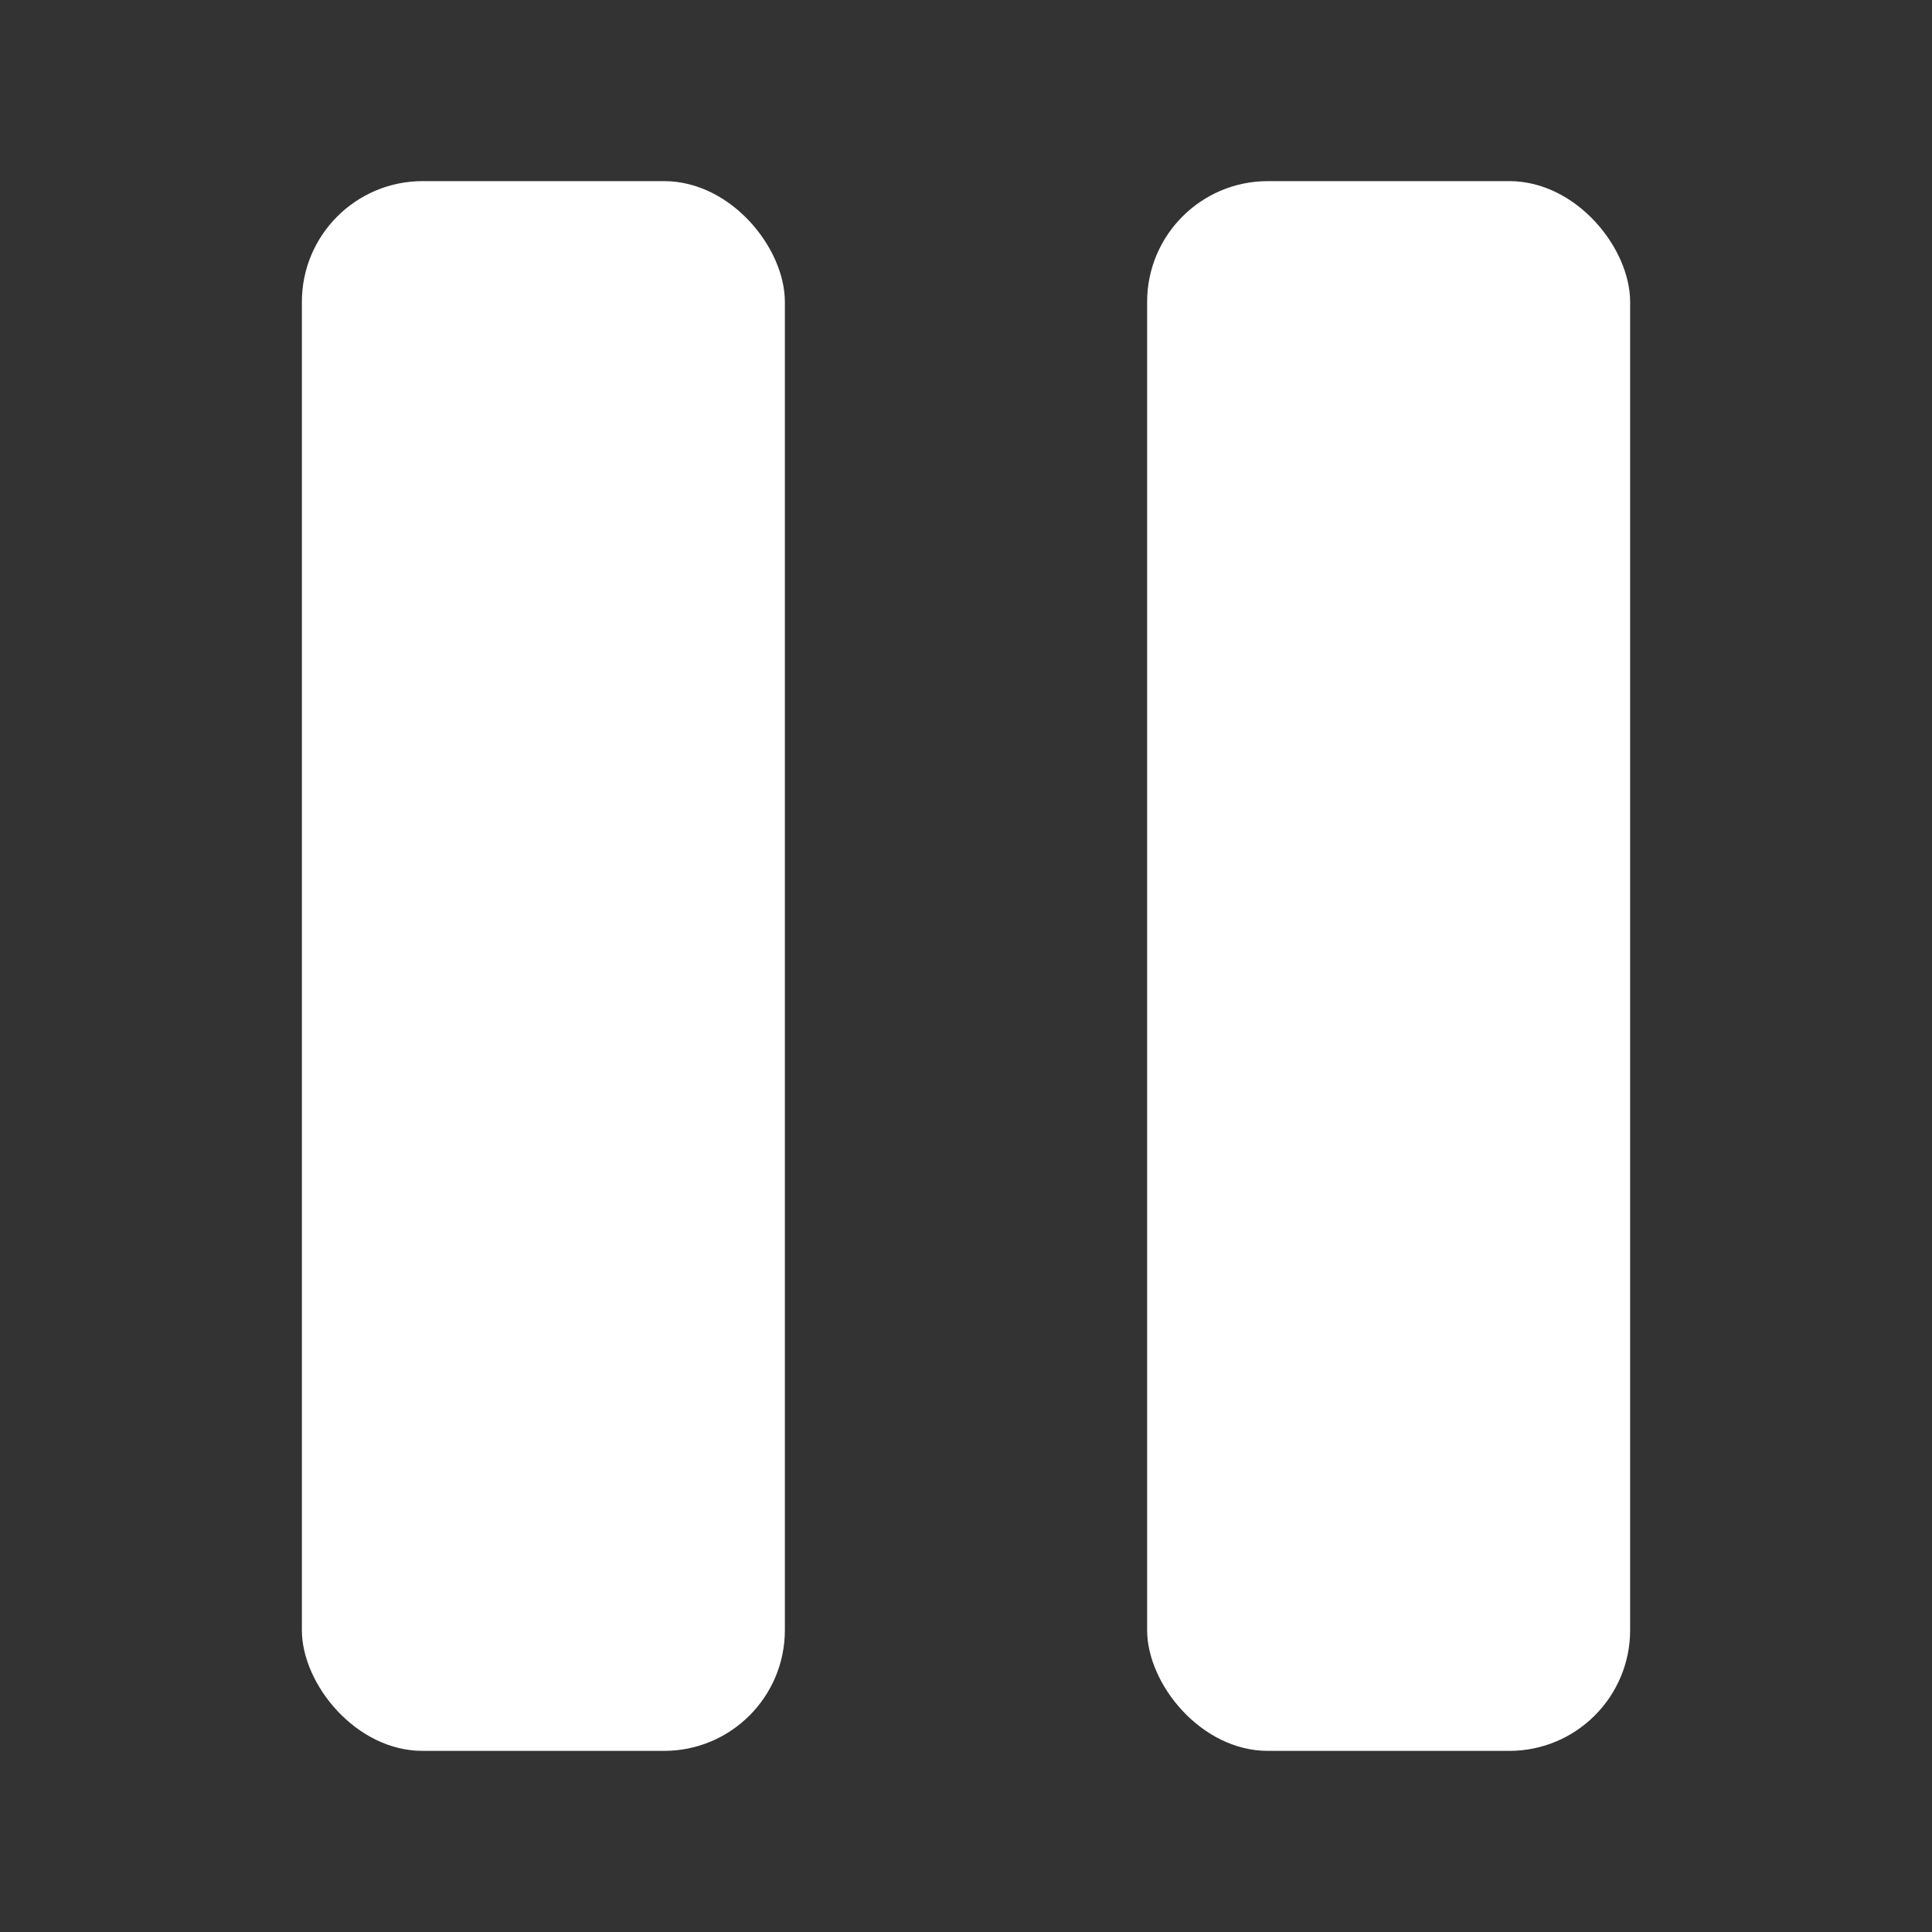 <svg width="32" height="32" viewBox="0 0 32 32" fill="none" xmlns="http://www.w3.org/2000/svg">
<rect x="0" y="0" width="32" height="32" fill="#333333" stroke="none"/>
<rect x="5" y="3" width="8" height="26" rx="2" fill="white"/>
<rect x="19" y="3" width="8" height="26" rx="2" fill="white"/>
</svg>
